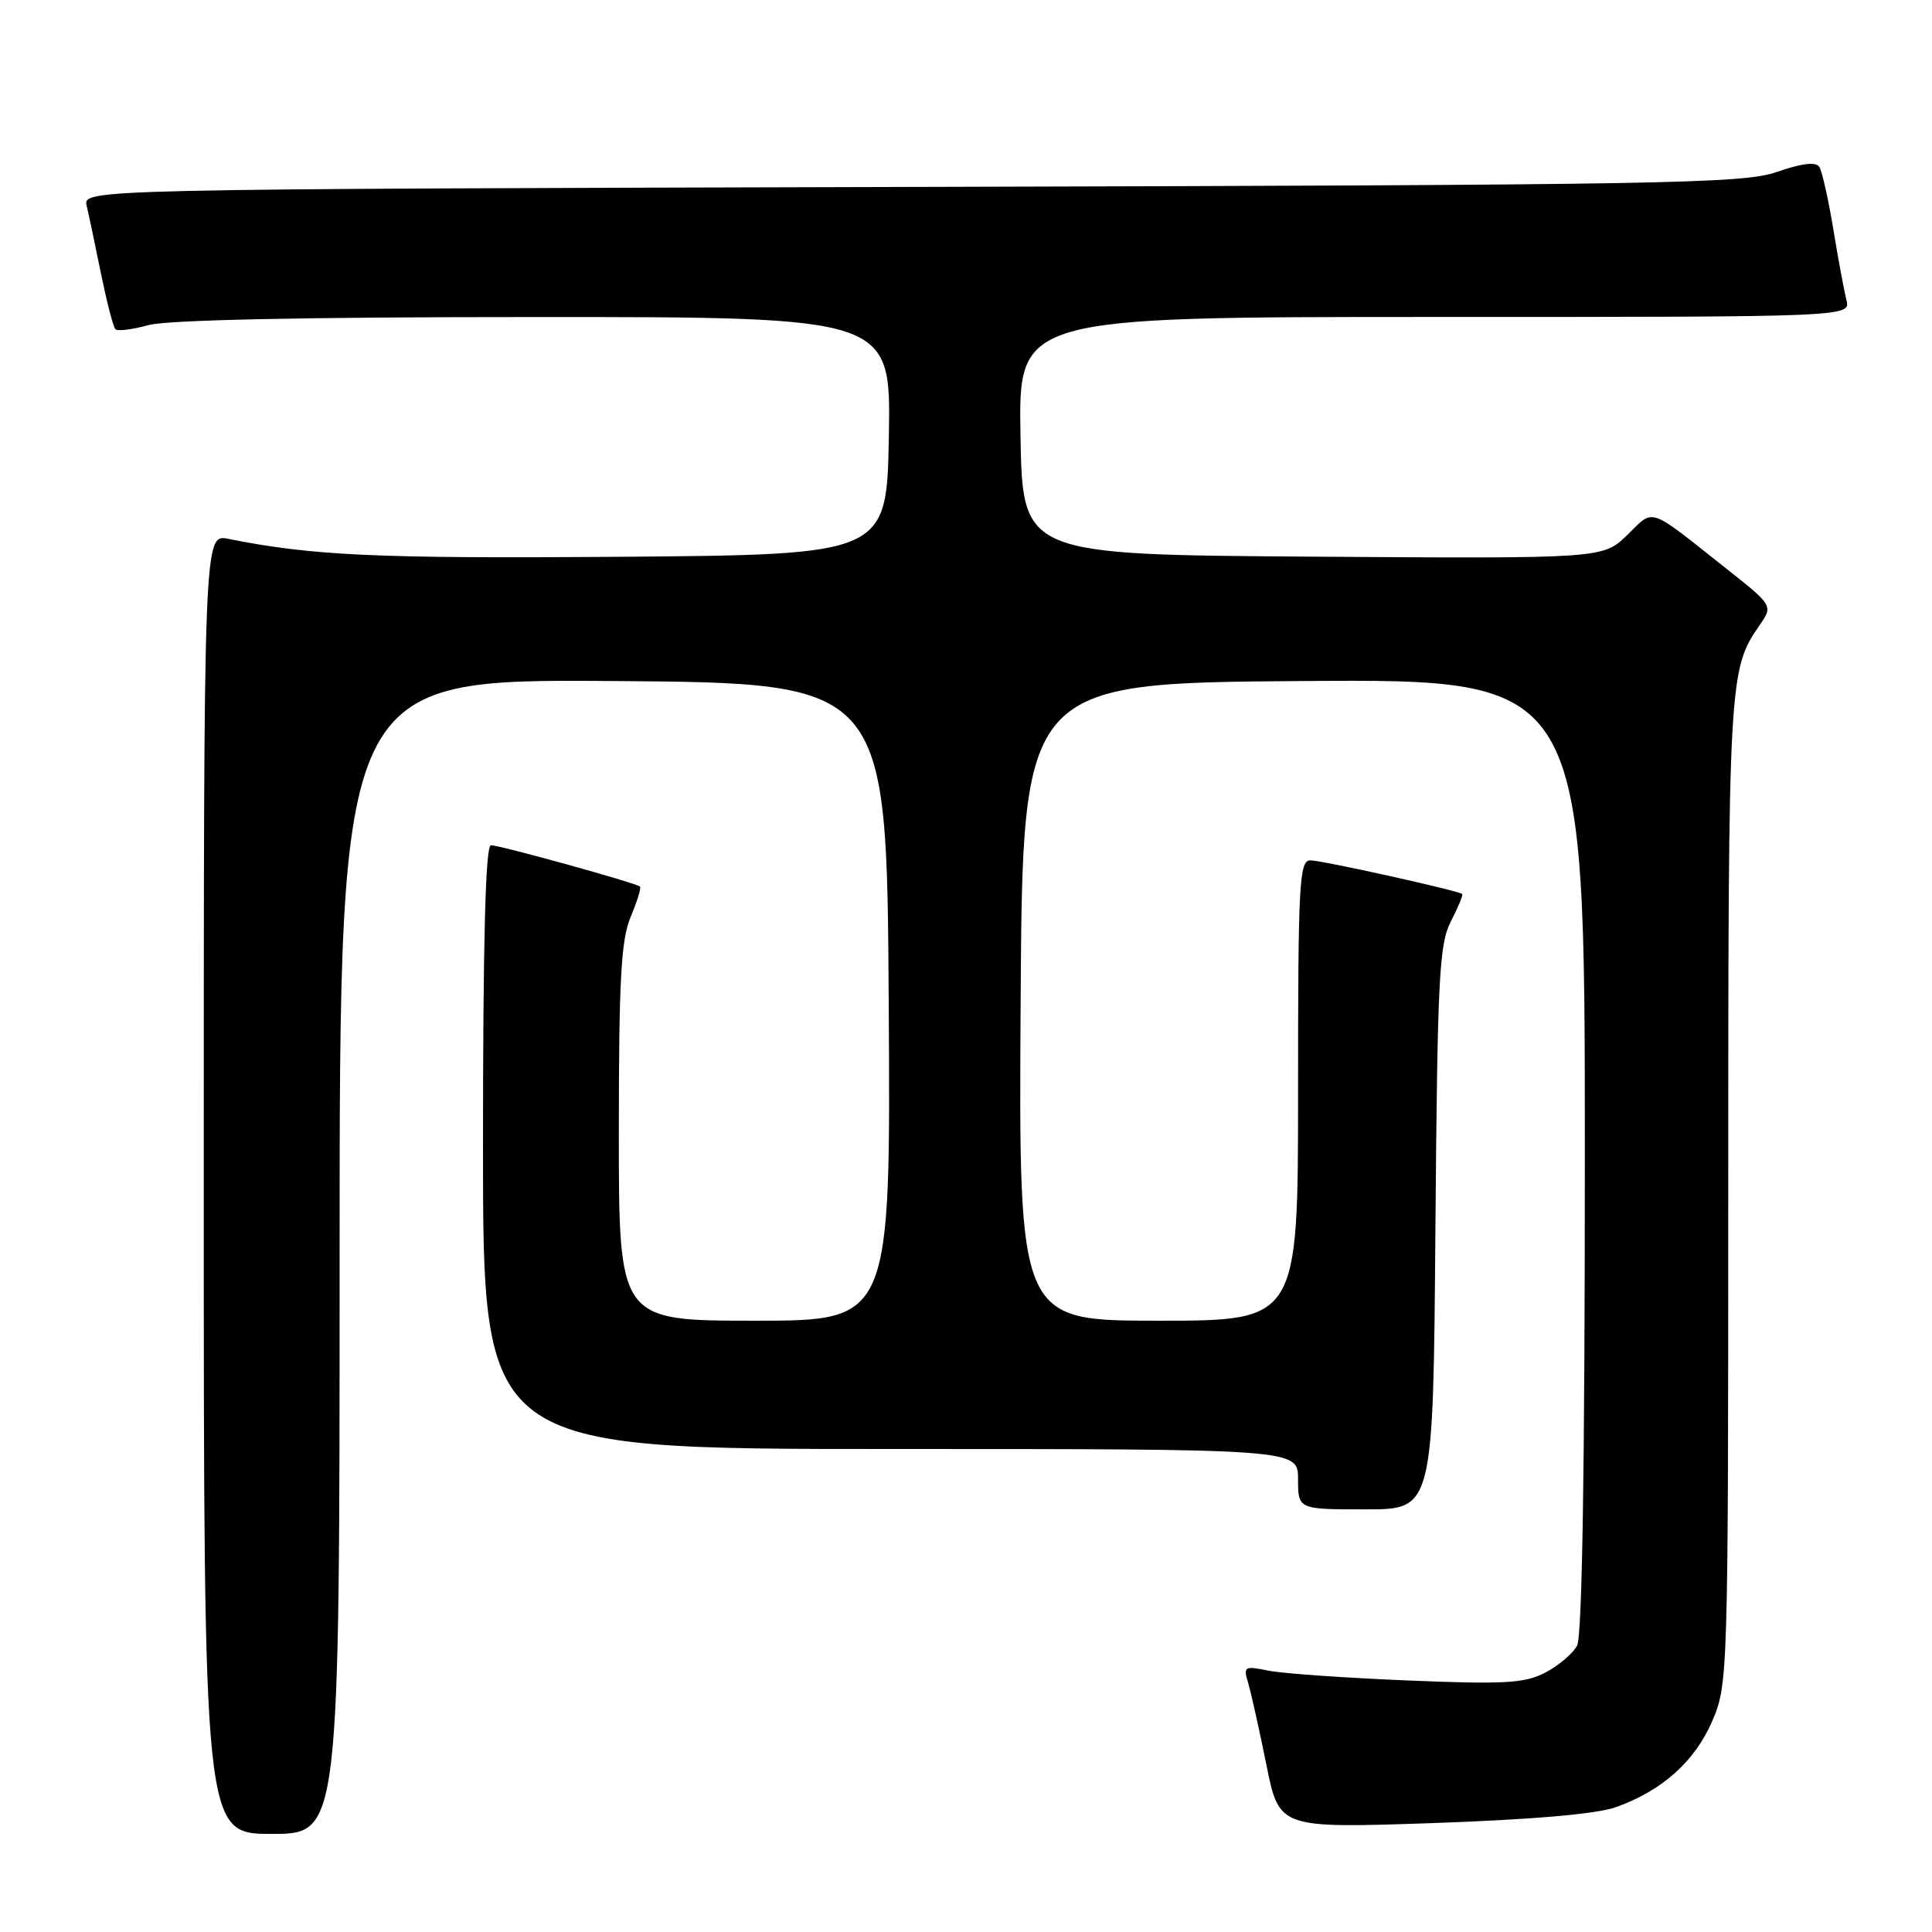 <?xml version="1.0" encoding="UTF-8" standalone="no"?>
<!DOCTYPE svg PUBLIC "-//W3C//DTD SVG 1.1//EN" "http://www.w3.org/Graphics/SVG/1.1/DTD/svg11.dtd" >
<svg xmlns="http://www.w3.org/2000/svg" xmlns:xlink="http://www.w3.org/1999/xlink" version="1.1" viewBox="0 0 256 256">
 <g >
 <path fill="currentColor"
d=" M 45.00 166.49 C 45.00 89.98 45.00 89.98 81.25 90.24 C 117.50 90.50 117.50 90.50 117.76 132.75 C 118.02 175.00 118.02 175.00 100.01 175.00 C 82.00 175.00 82.00 175.00 82.00 150.12 C 82.00 129.86 82.29 124.55 83.56 121.51 C 84.42 119.46 84.98 117.65 84.81 117.48 C 84.34 117.01 66.26 112.00 65.05 112.00 C 64.33 112.00 64.00 124.63 64.00 152.00 C 64.00 192.00 64.00 192.00 118.00 192.00 C 172.00 192.00 172.00 192.00 172.00 196.00 C 172.00 200.00 172.00 200.00 180.95 200.00 C 189.91 200.00 189.91 200.00 190.20 162.75 C 190.47 129.57 190.69 125.13 192.25 122.09 C 193.22 120.21 193.89 118.58 193.75 118.46 C 193.21 118.00 175.16 114.00 173.63 114.00 C 172.16 114.00 172.00 117.00 172.00 144.50 C 172.00 175.00 172.00 175.00 153.49 175.00 C 134.98 175.00 134.98 175.00 135.24 132.75 C 135.50 90.50 135.50 90.50 172.75 90.24 C 210.00 89.98 210.00 89.98 210.00 153.05 C 210.00 194.40 209.65 216.79 208.97 218.06 C 208.40 219.11 206.50 220.73 204.74 221.64 C 201.99 223.05 199.36 223.20 186.52 222.67 C 178.26 222.33 169.97 221.75 168.09 221.37 C 164.85 220.72 164.72 220.80 165.41 223.09 C 165.80 224.42 166.88 229.27 167.81 233.88 C 169.50 242.26 169.50 242.26 189.81 241.57 C 202.94 241.11 211.52 240.38 214.08 239.47 C 220.20 237.31 224.58 233.40 226.89 228.03 C 228.96 223.21 229.00 222.02 229.00 157.71 C 229.00 90.11 229.08 88.70 233.13 82.88 C 234.95 80.26 234.95 80.26 228.79 75.38 C 218.19 66.99 219.26 67.35 215.61 70.90 C 212.38 74.02 212.38 74.02 173.94 73.76 C 135.50 73.50 135.50 73.50 135.22 57.75 C 134.95 42.00 134.95 42.00 190.08 42.00 C 245.22 42.00 245.22 42.00 244.66 39.75 C 244.35 38.51 243.56 34.28 242.92 30.35 C 242.27 26.41 241.44 22.72 241.08 22.13 C 240.63 21.41 238.84 21.61 235.46 22.78 C 230.92 24.34 221.19 24.51 120.74 24.77 C 10.98 25.06 10.98 25.06 11.49 27.28 C 11.78 28.50 12.63 32.56 13.39 36.31 C 14.16 40.05 15.01 43.35 15.30 43.63 C 15.58 43.91 17.54 43.67 19.66 43.08 C 22.13 42.39 40.36 42.01 70.78 42.01 C 118.05 42.00 118.05 42.00 117.78 57.75 C 117.50 73.50 117.50 73.50 82.00 73.78 C 49.88 74.02 41.37 73.63 30.25 71.40 C 27.00 70.75 27.00 70.75 27.00 156.88 C 27.00 243.00 27.00 243.00 36.00 243.00 C 45.00 243.00 45.00 243.00 45.00 166.49 Z "/>
</g>
</svg>